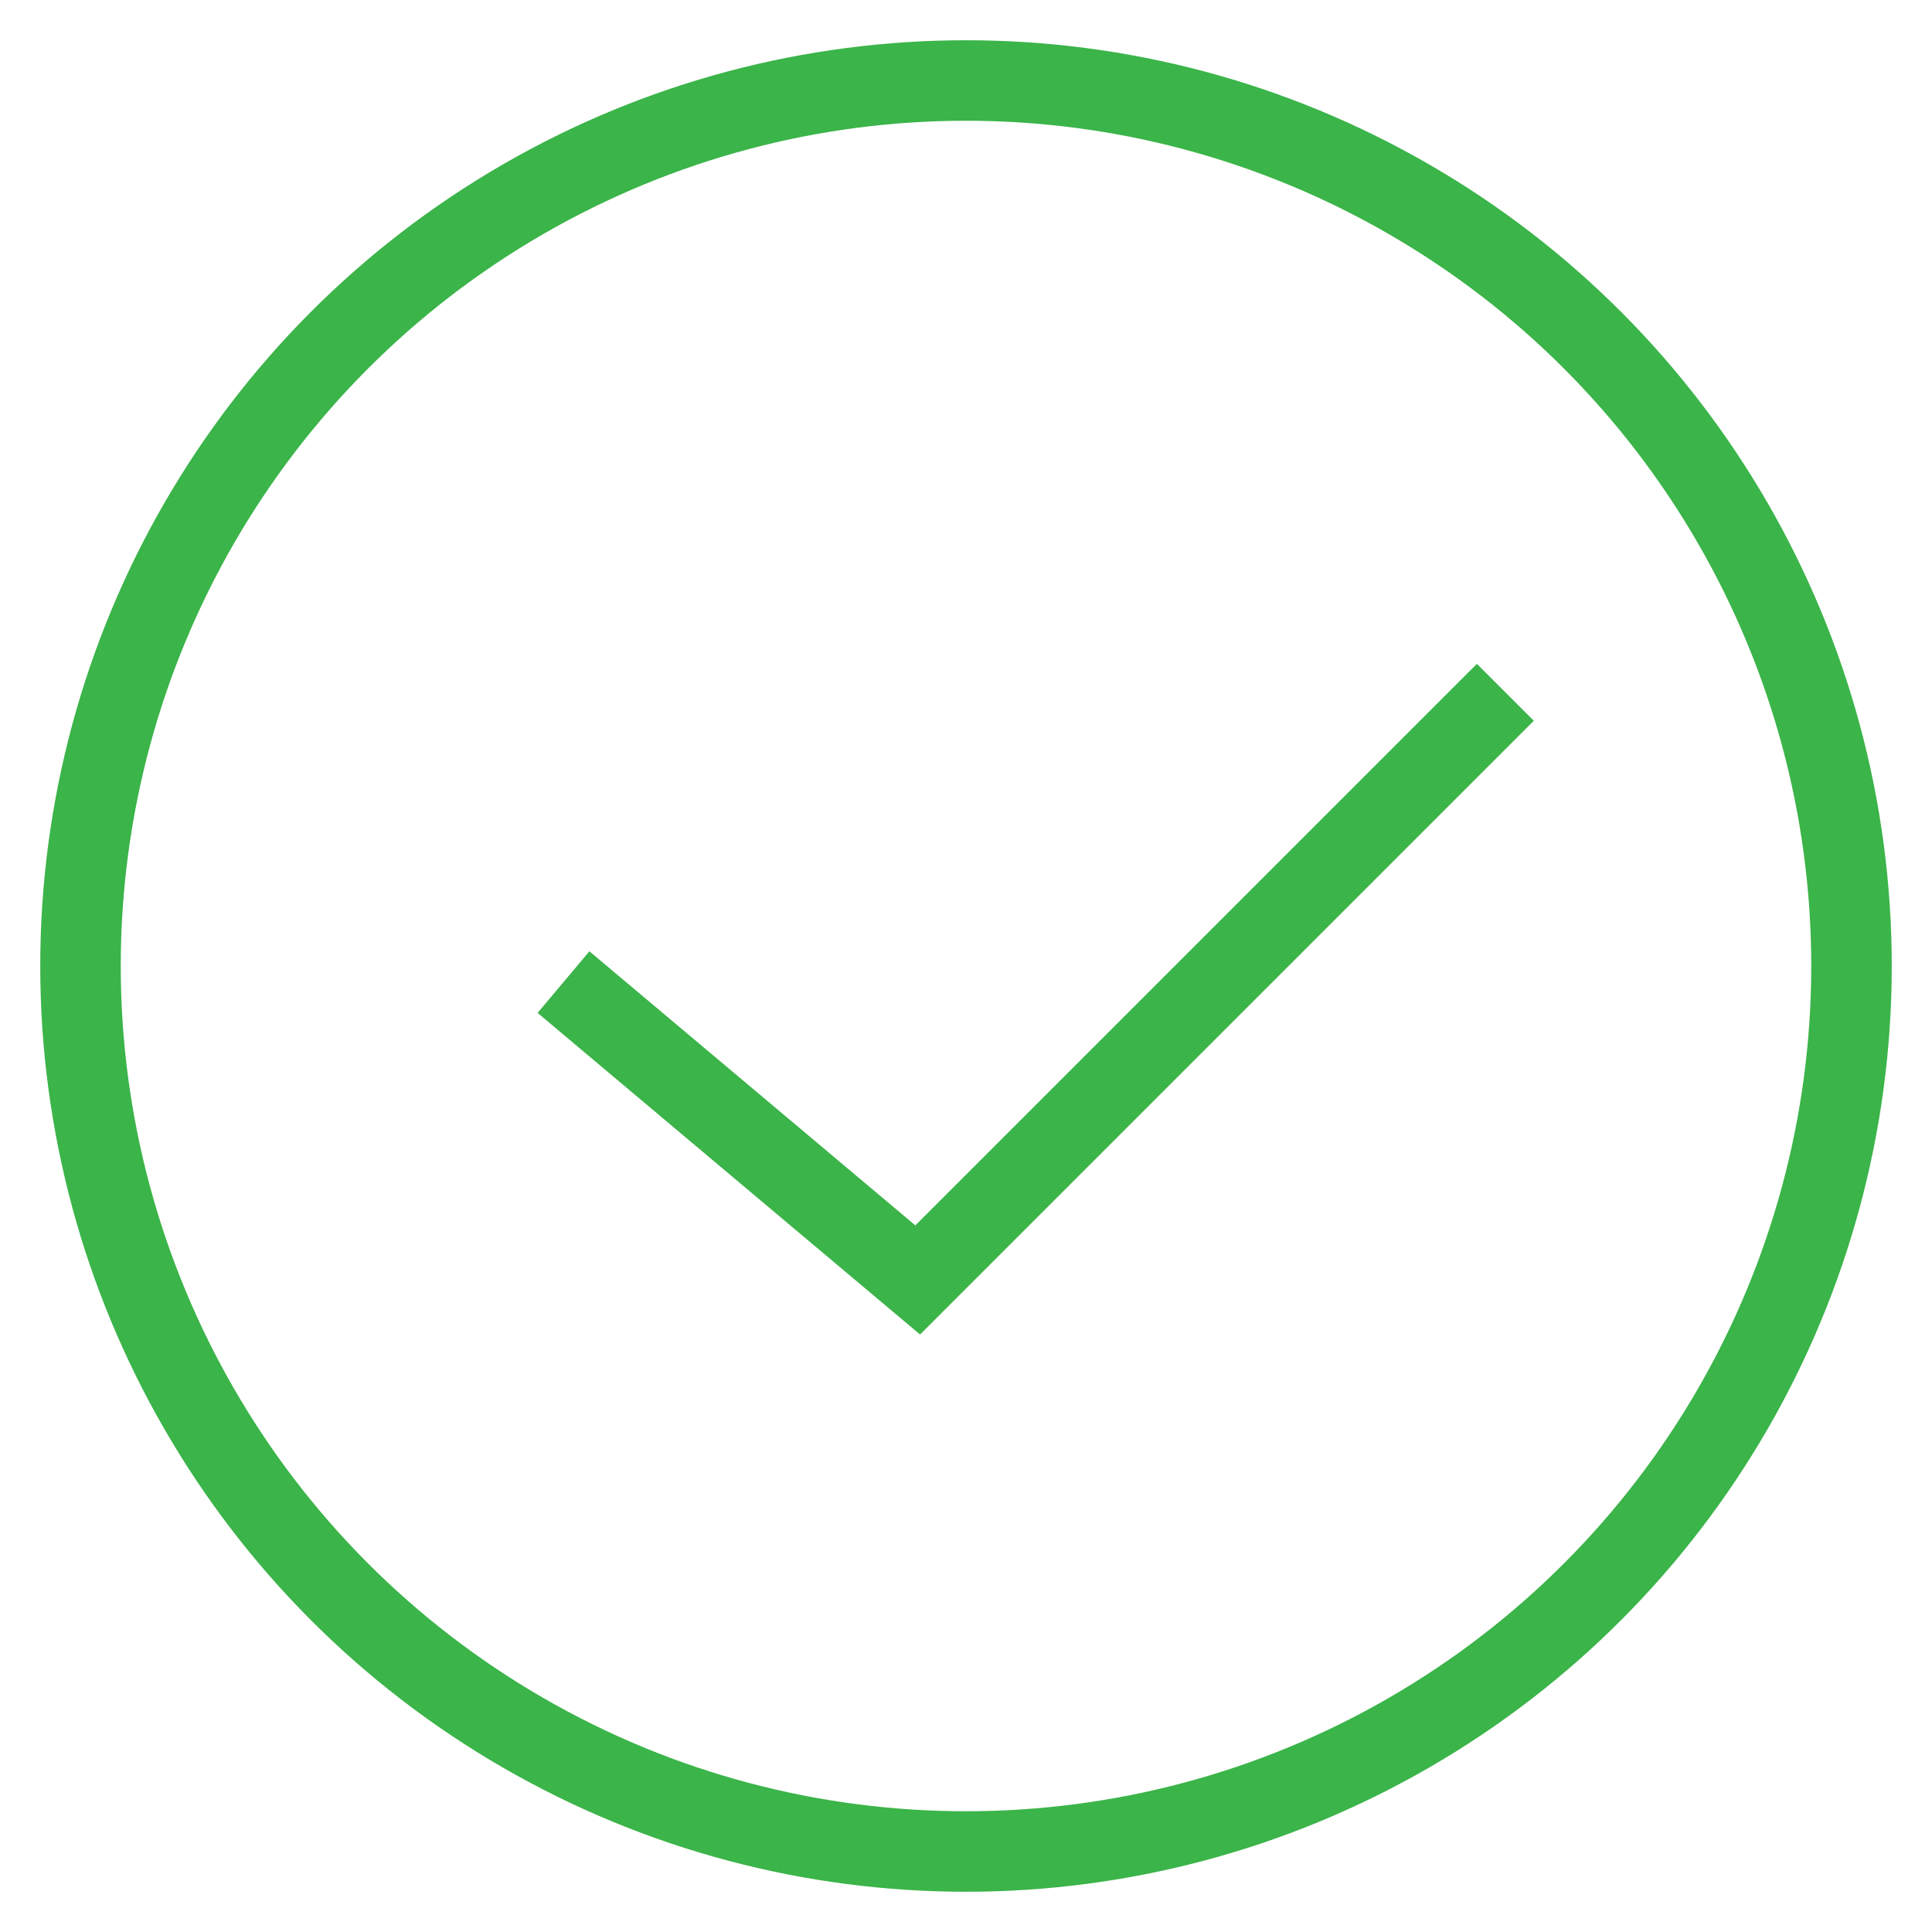 <?xml version="1.0" encoding="utf-8"?>
<!-- Generator: Adobe Illustrator 19.2.1, SVG Export Plug-In . SVG Version: 6.00 Build 0)  -->
<svg version="1.1" id="Layer_1" xmlns="http://www.w3.org/2000/svg" xmlns:xlink="http://www.w3.org/1999/xlink" x="0px" y="0px"
	 viewBox="0 0 24 24" style="enable-background:new 0 0 24 24;" xml:space="preserve">
<style type="text/css">
	.st0{fill:none;stroke:#3BB449;}
</style>
<g transform="translate(1 1)">
	<ellipse class="st0" cx="11" cy="11" rx="11" ry="11"/>
	<path class="st0" d="M6,11.2l4.4,3.7l7.3-7.3"/>
</g>
</svg>
